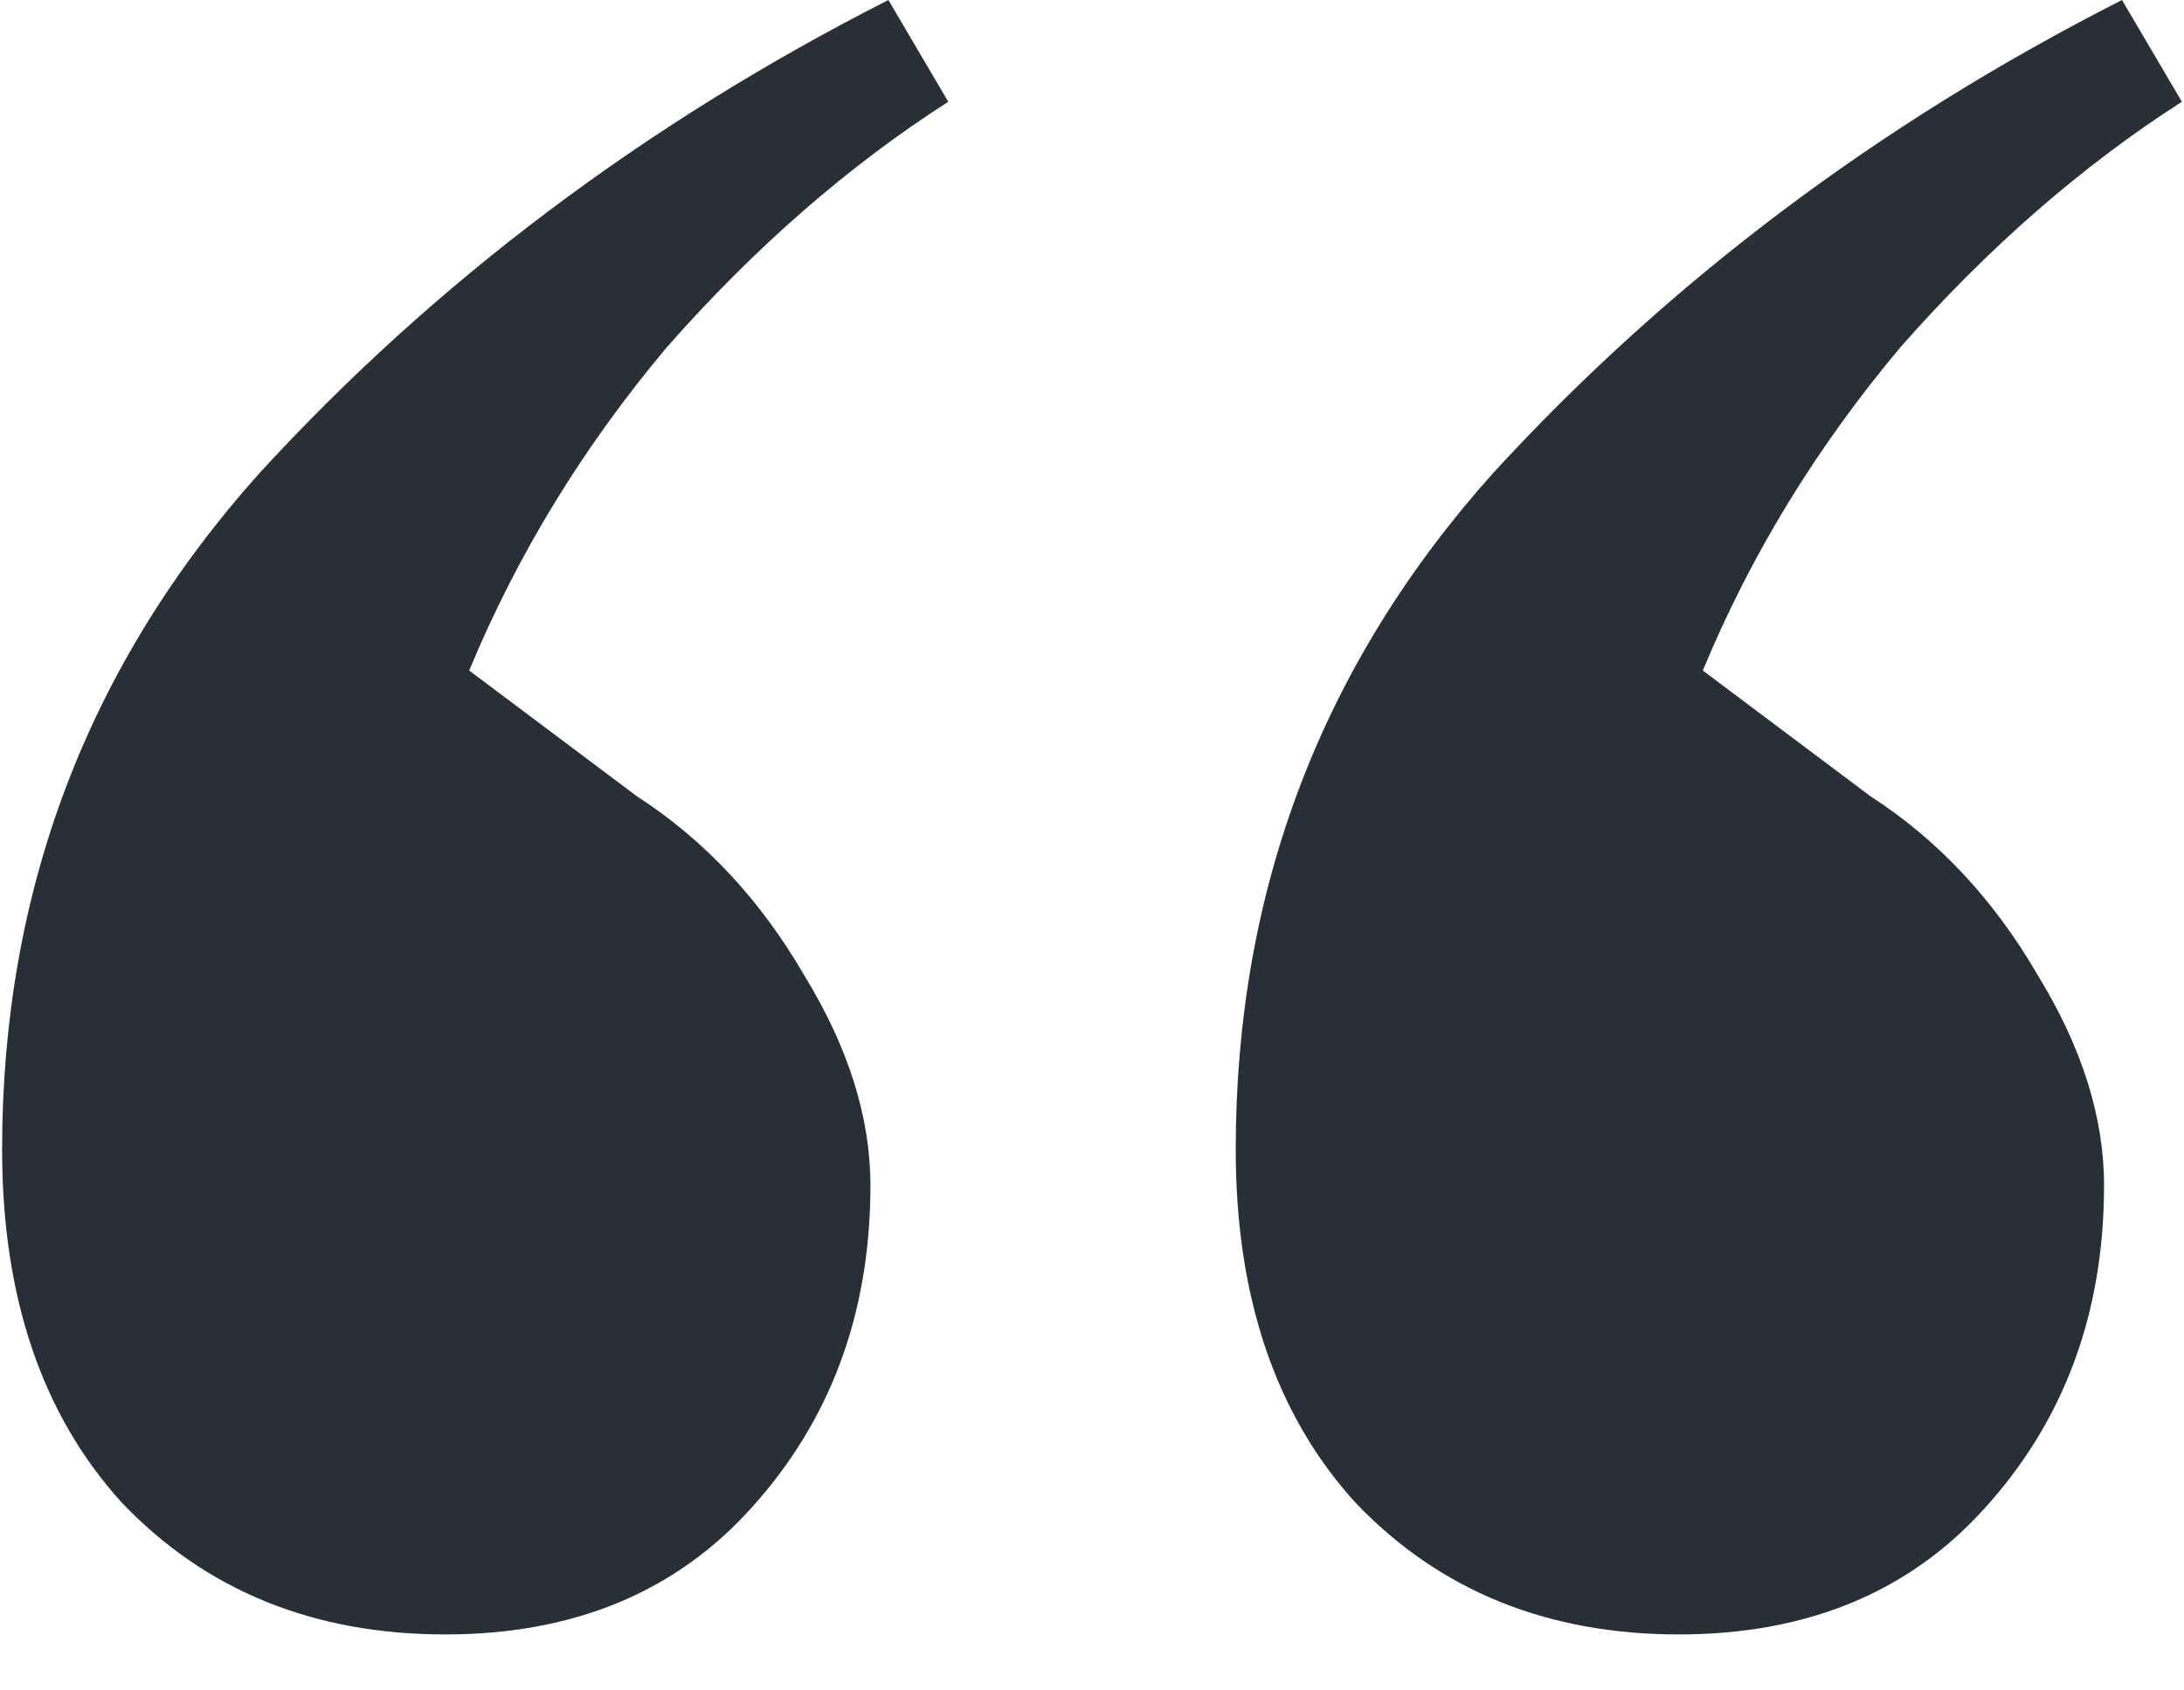 <svg width="31" height="24" viewBox="0 0 31 24" fill="none" xmlns="http://www.w3.org/2000/svg">
<path d="M6.32 23.205C4.45 23.205 2.92 22.582 1.73 21.335C0.597 20.088 0.03 18.417 0.03 16.32C0.03 12.637 1.249 9.435 3.685 6.715C6.179 3.995 9.154 1.757 12.61 0L13.46 1.445C12.044 2.352 10.712 3.513 9.465 4.93C8.275 6.347 7.34 7.877 6.66 9.52L9.04 11.305C10.004 11.928 10.797 12.778 11.42 13.855C12.044 14.875 12.355 15.867 12.355 16.83C12.355 18.643 11.789 20.173 10.655 21.42C9.579 22.61 8.134 23.205 6.32 23.205ZM23.83 23.205C21.96 23.205 20.43 22.582 19.24 21.335C18.107 20.088 17.54 18.417 17.54 16.32C17.54 12.637 18.759 9.435 21.195 6.715C23.689 3.995 26.664 1.757 30.12 0L30.97 1.445C29.554 2.352 28.222 3.513 26.975 4.93C25.785 6.347 24.85 7.877 24.17 9.52L26.55 11.305C27.514 11.928 28.307 12.778 28.93 13.855C29.554 14.875 29.865 15.867 29.865 16.83C29.865 18.643 29.299 20.173 28.165 21.42C27.089 22.61 25.644 23.205 23.83 23.205Z" fill="#292F36"/>
</svg>
